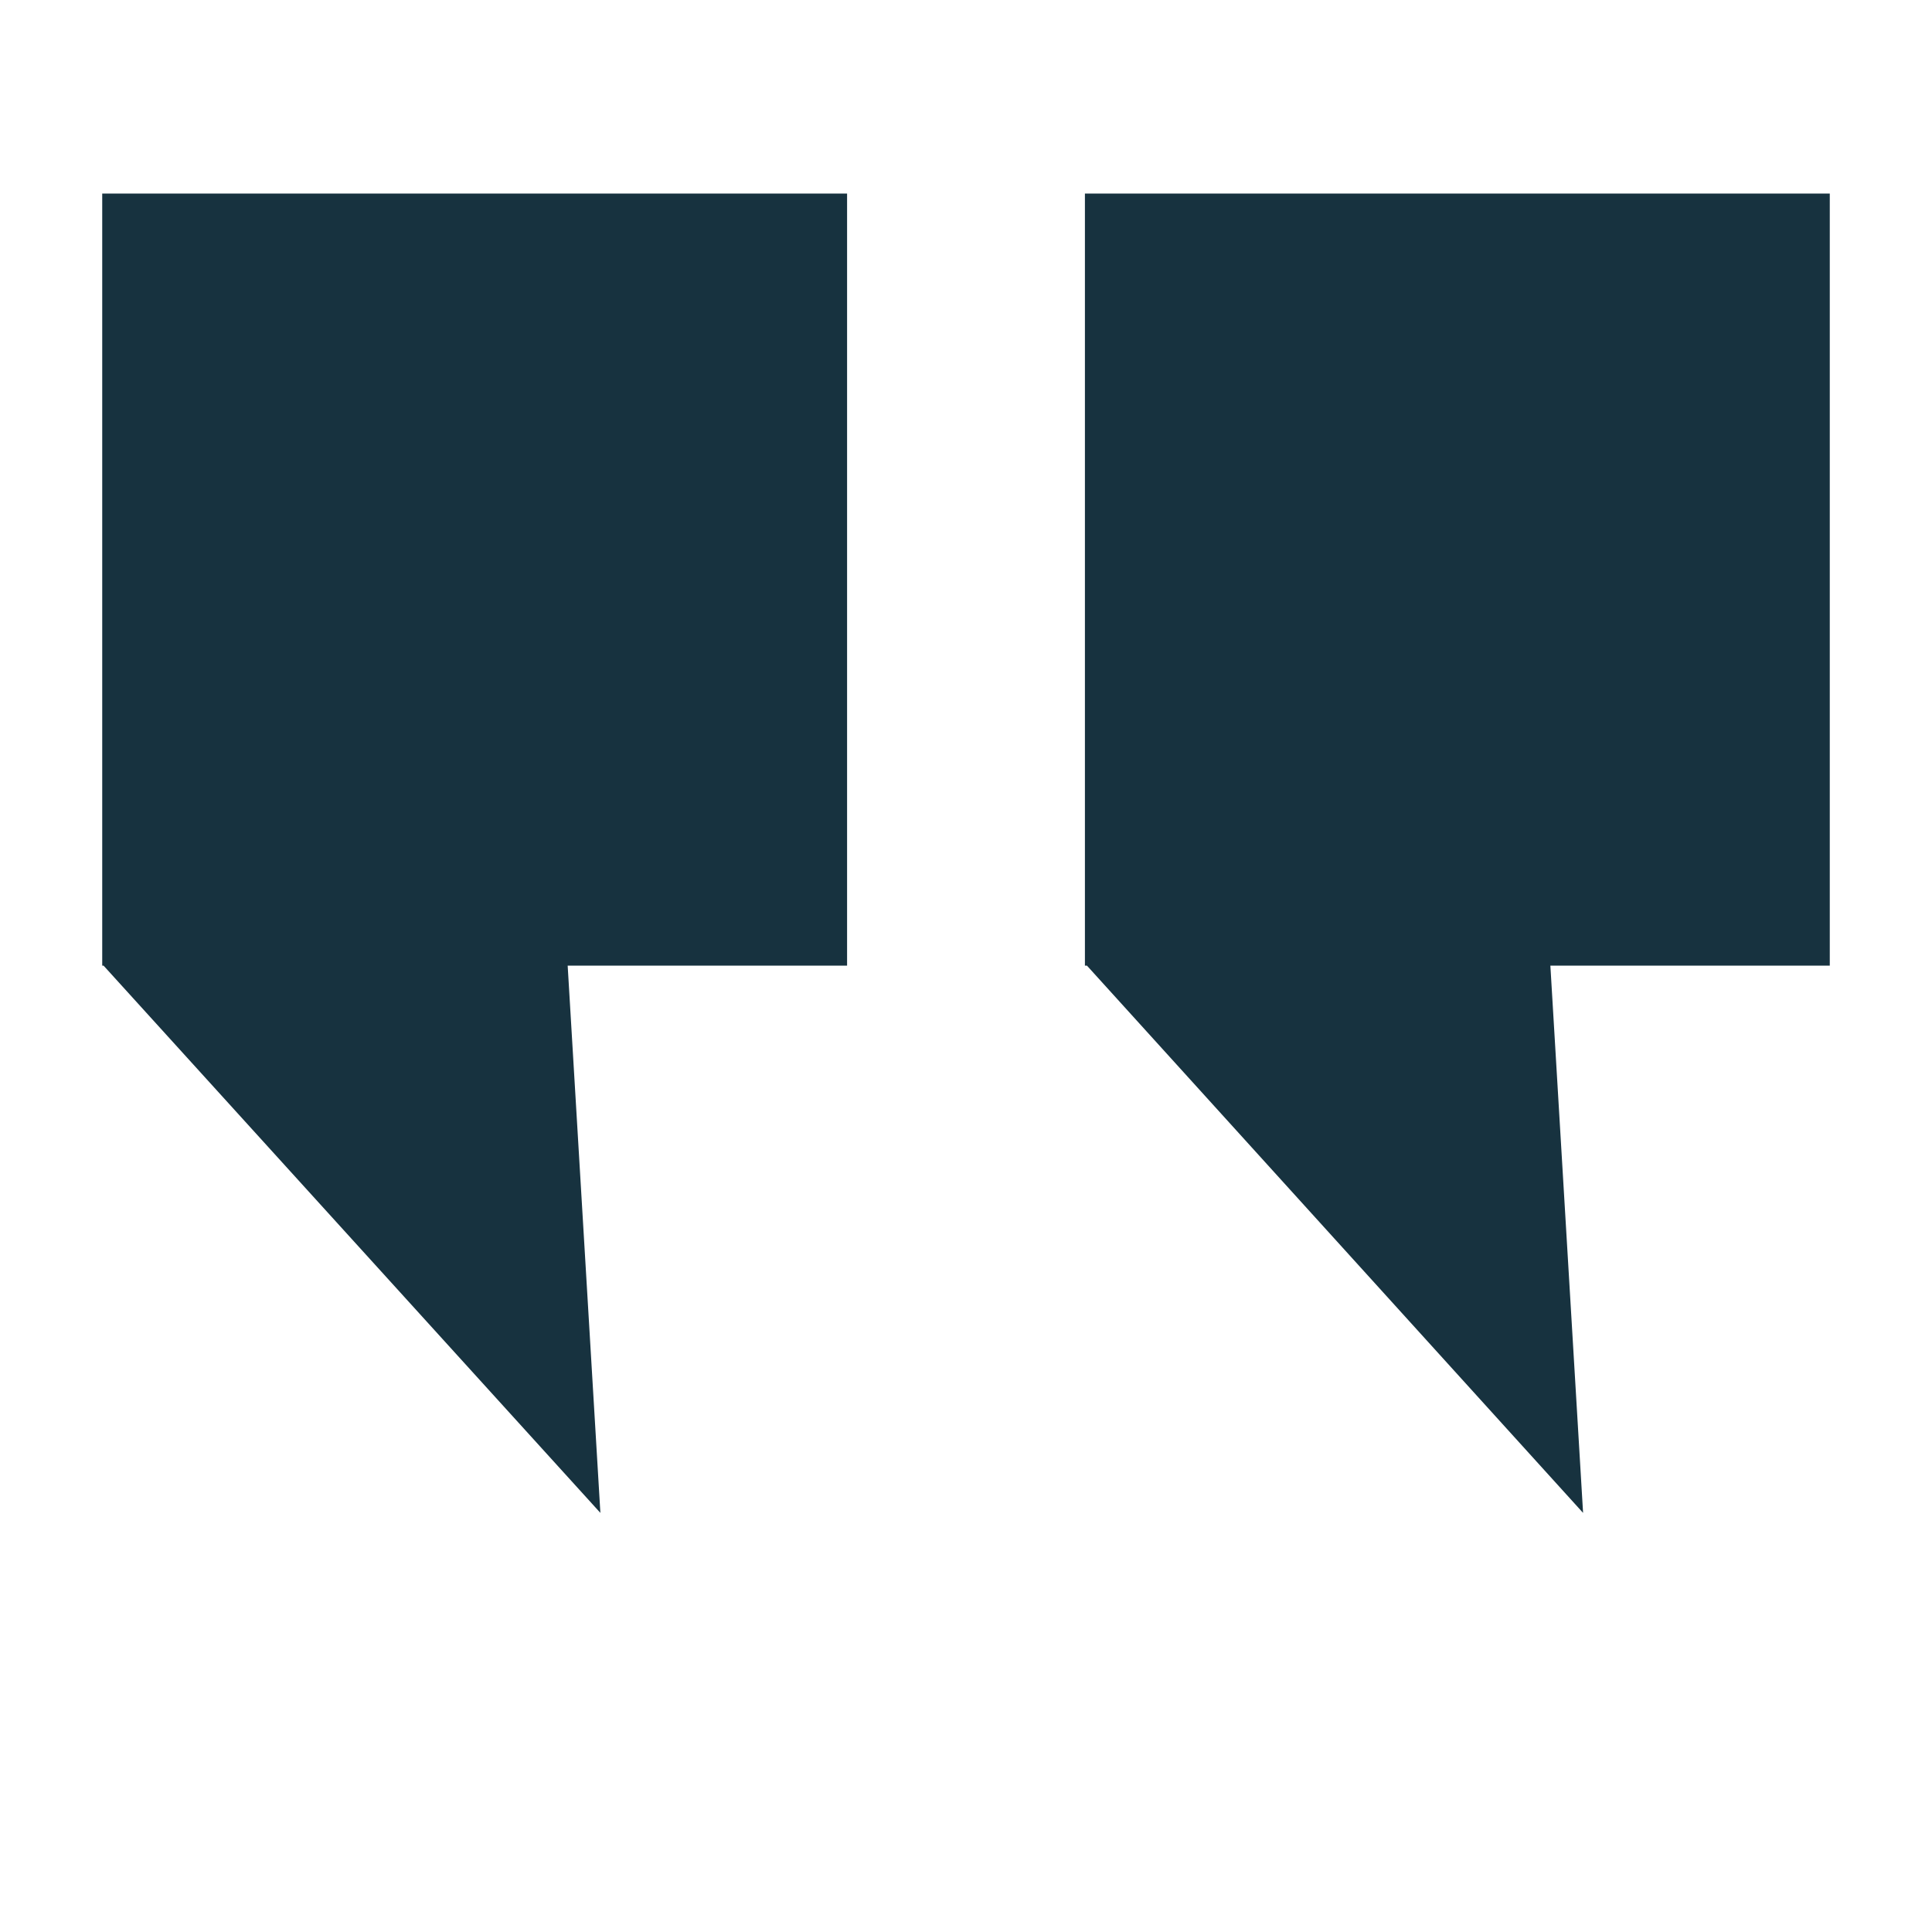 <?xml version="1.0" encoding="utf-8"?>
<!-- Generator: Adobe Illustrator 23.0.2, SVG Export Plug-In . SVG Version: 6.00 Build 0)  -->
<svg version="1.1" id="Calque_1" xmlns="http://www.w3.org/2000/svg" xmlns:xlink="http://www.w3.org/1999/xlink" x="0px" y="0px"
	 viewBox="0 0 283.5 283.5" style="enable-background:new 0 0 283.5 283.5;" xml:space="preserve">
<style type="text/css">
	.st0{fill: #17323F;}
</style>
<g>
	<polygon class="st0" points="124.3,28.4 15,28.4 15,141.7 15.2,141.7 88.1,222 83.3,141.7 124.3,141.7 	"/>
	<polygon class="st0" points="268.5,28.4 159.2,28.4 159.2,141.7 159.5,141.7 232.3,222 227.5,141.7 268.5,141.7 	"/>
</g>
</svg>
